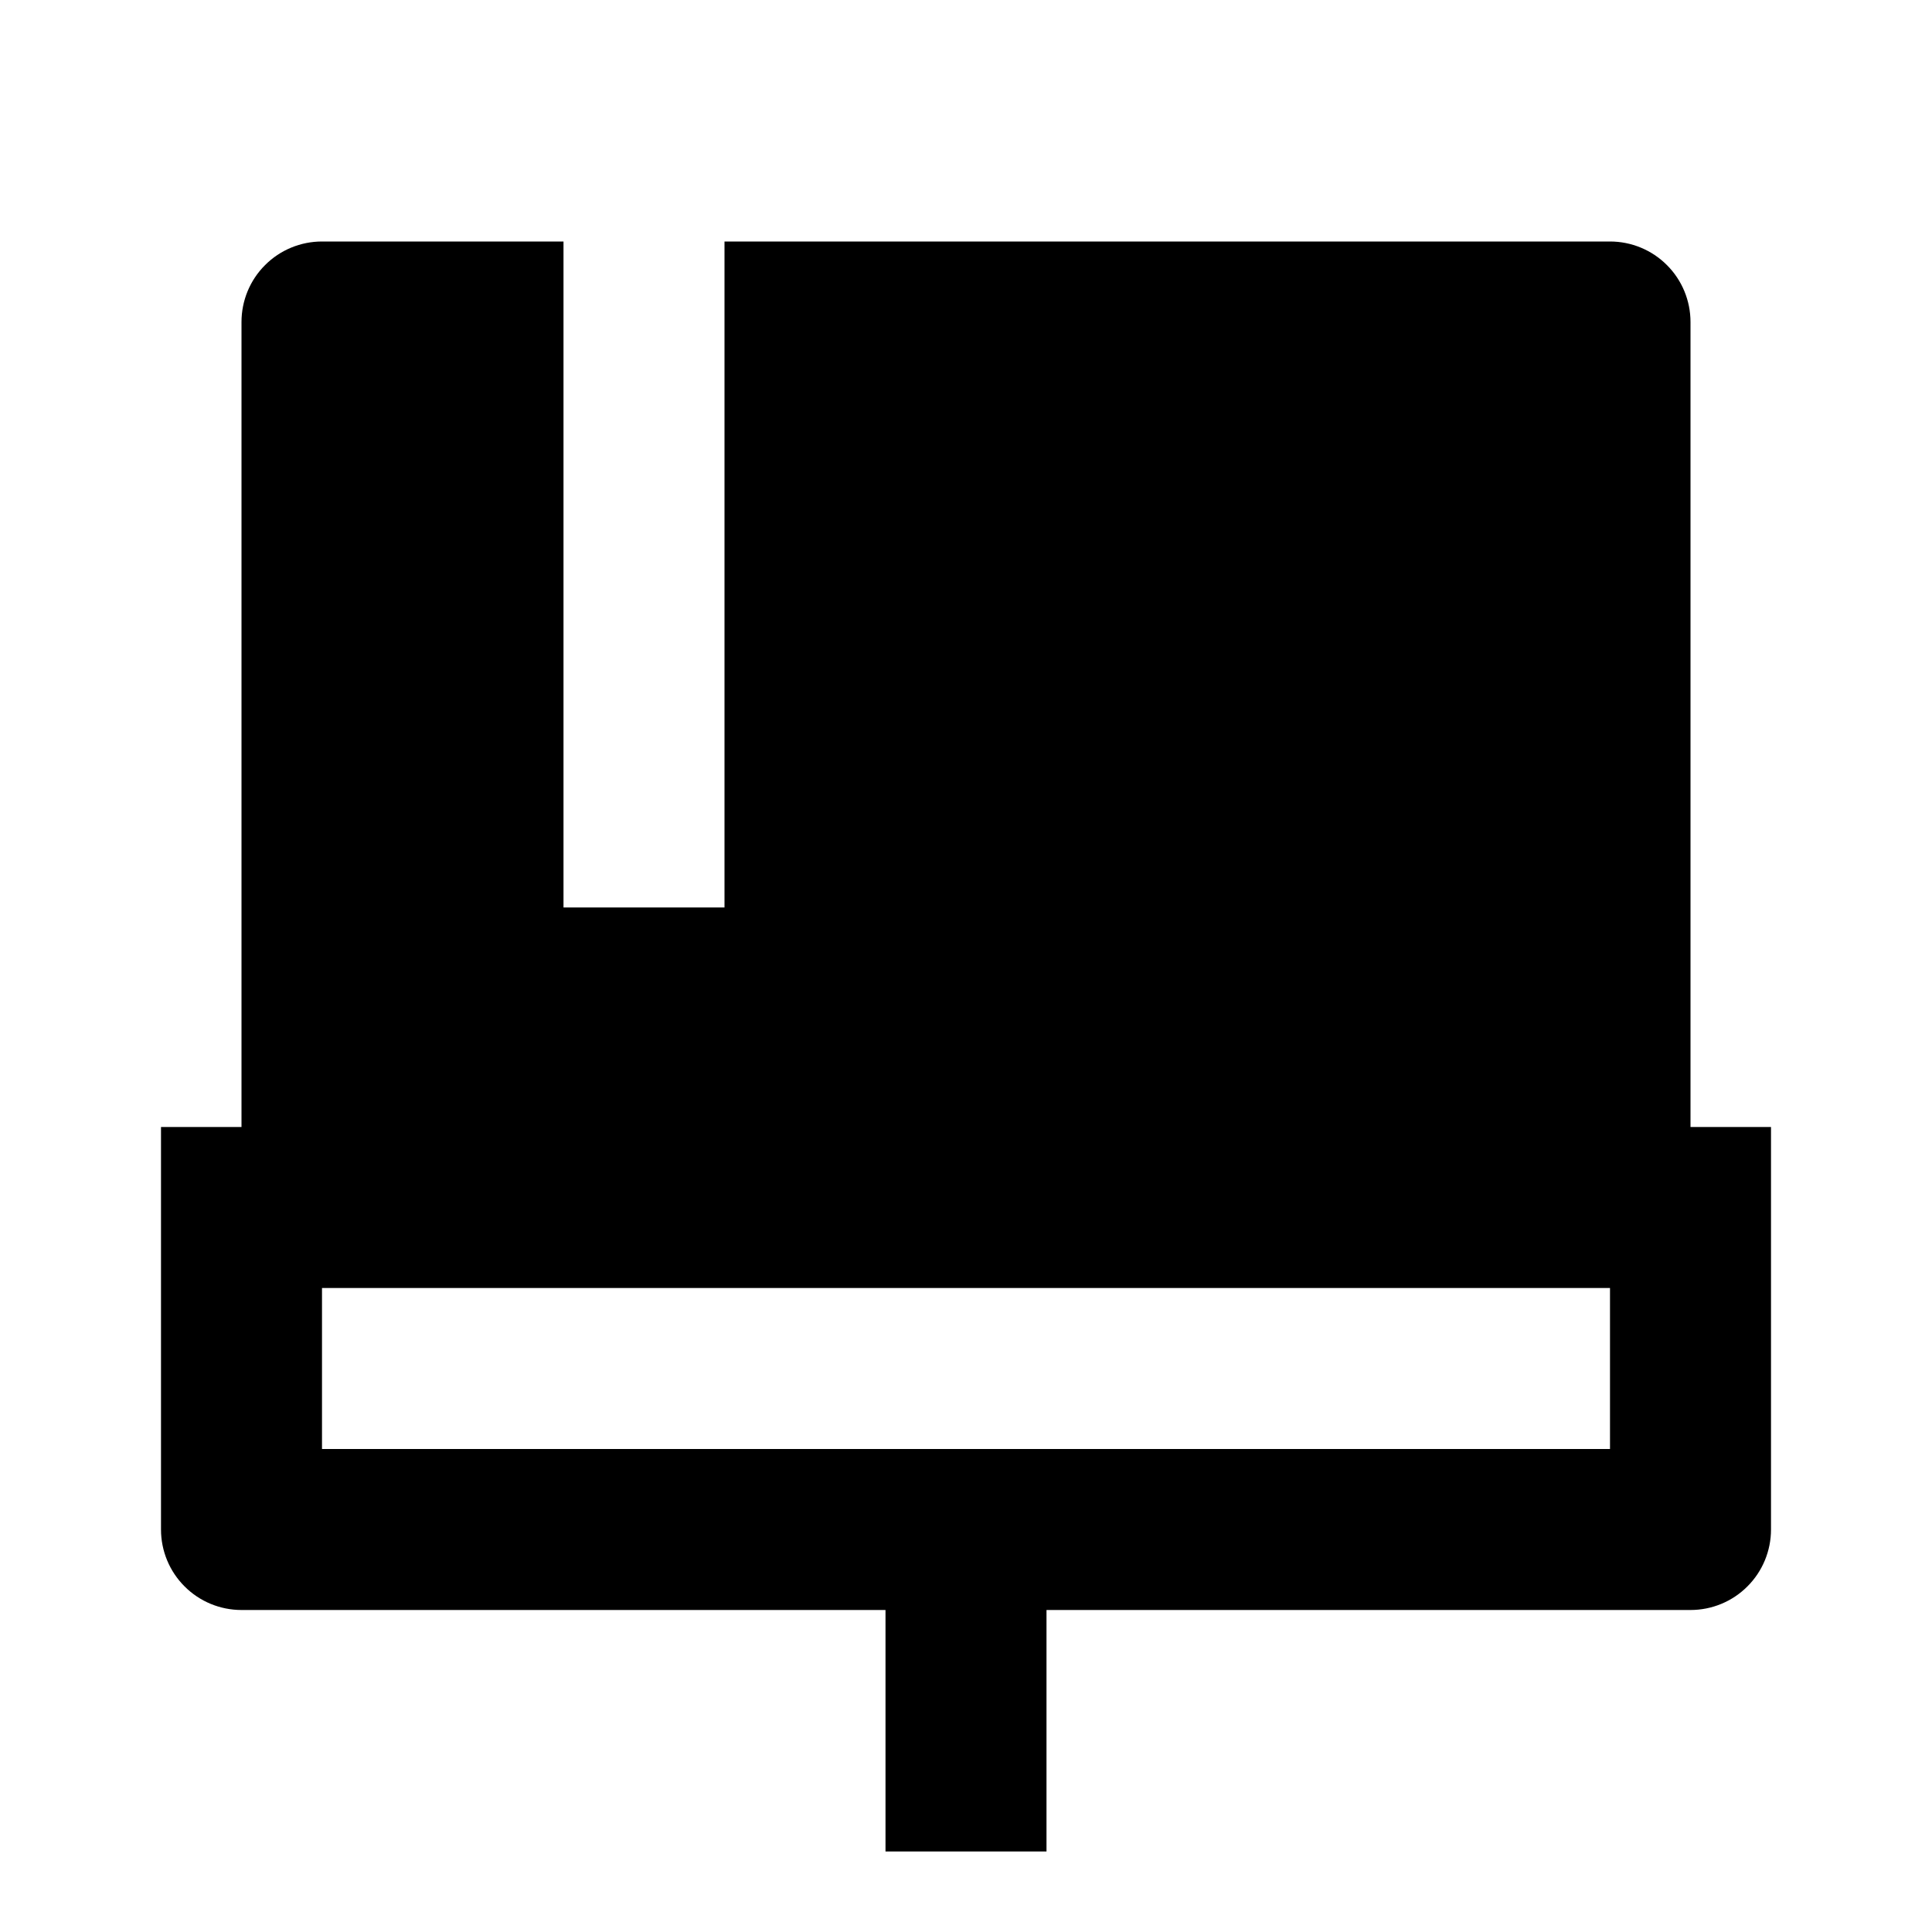 <svg width="24" height="24" viewBox="0 0 24 24"  xmlns="http://www.w3.org/2000/svg">
<g id="brush-4-fill" clip-path="url(#clip0_8_4568)">
<g id="Group">
<path id="Vector" d="M20 16H4V18H20V16ZM3 14V4C3 3.735 3.105 3.48 3.293 3.293C3.48 3.105 3.735 3 4 3H7V11.273H9V3H20C20.265 3 20.52 3.105 20.707 3.293C20.895 3.48 21 3.735 21 4V14H22V19C22 19.265 21.895 19.52 21.707 19.707C21.52 19.895 21.265 20 21 20H13V23H11V20H3C2.735 20 2.48 19.895 2.293 19.707C2.105 19.52 2 19.265 2 19V14H3Z" />
</g>
</g>
<defs>
<clipPath id="clip0_8_4568">
<rect width="24" height="24" fill="white"/>
</clipPath>
</defs>
</svg>

